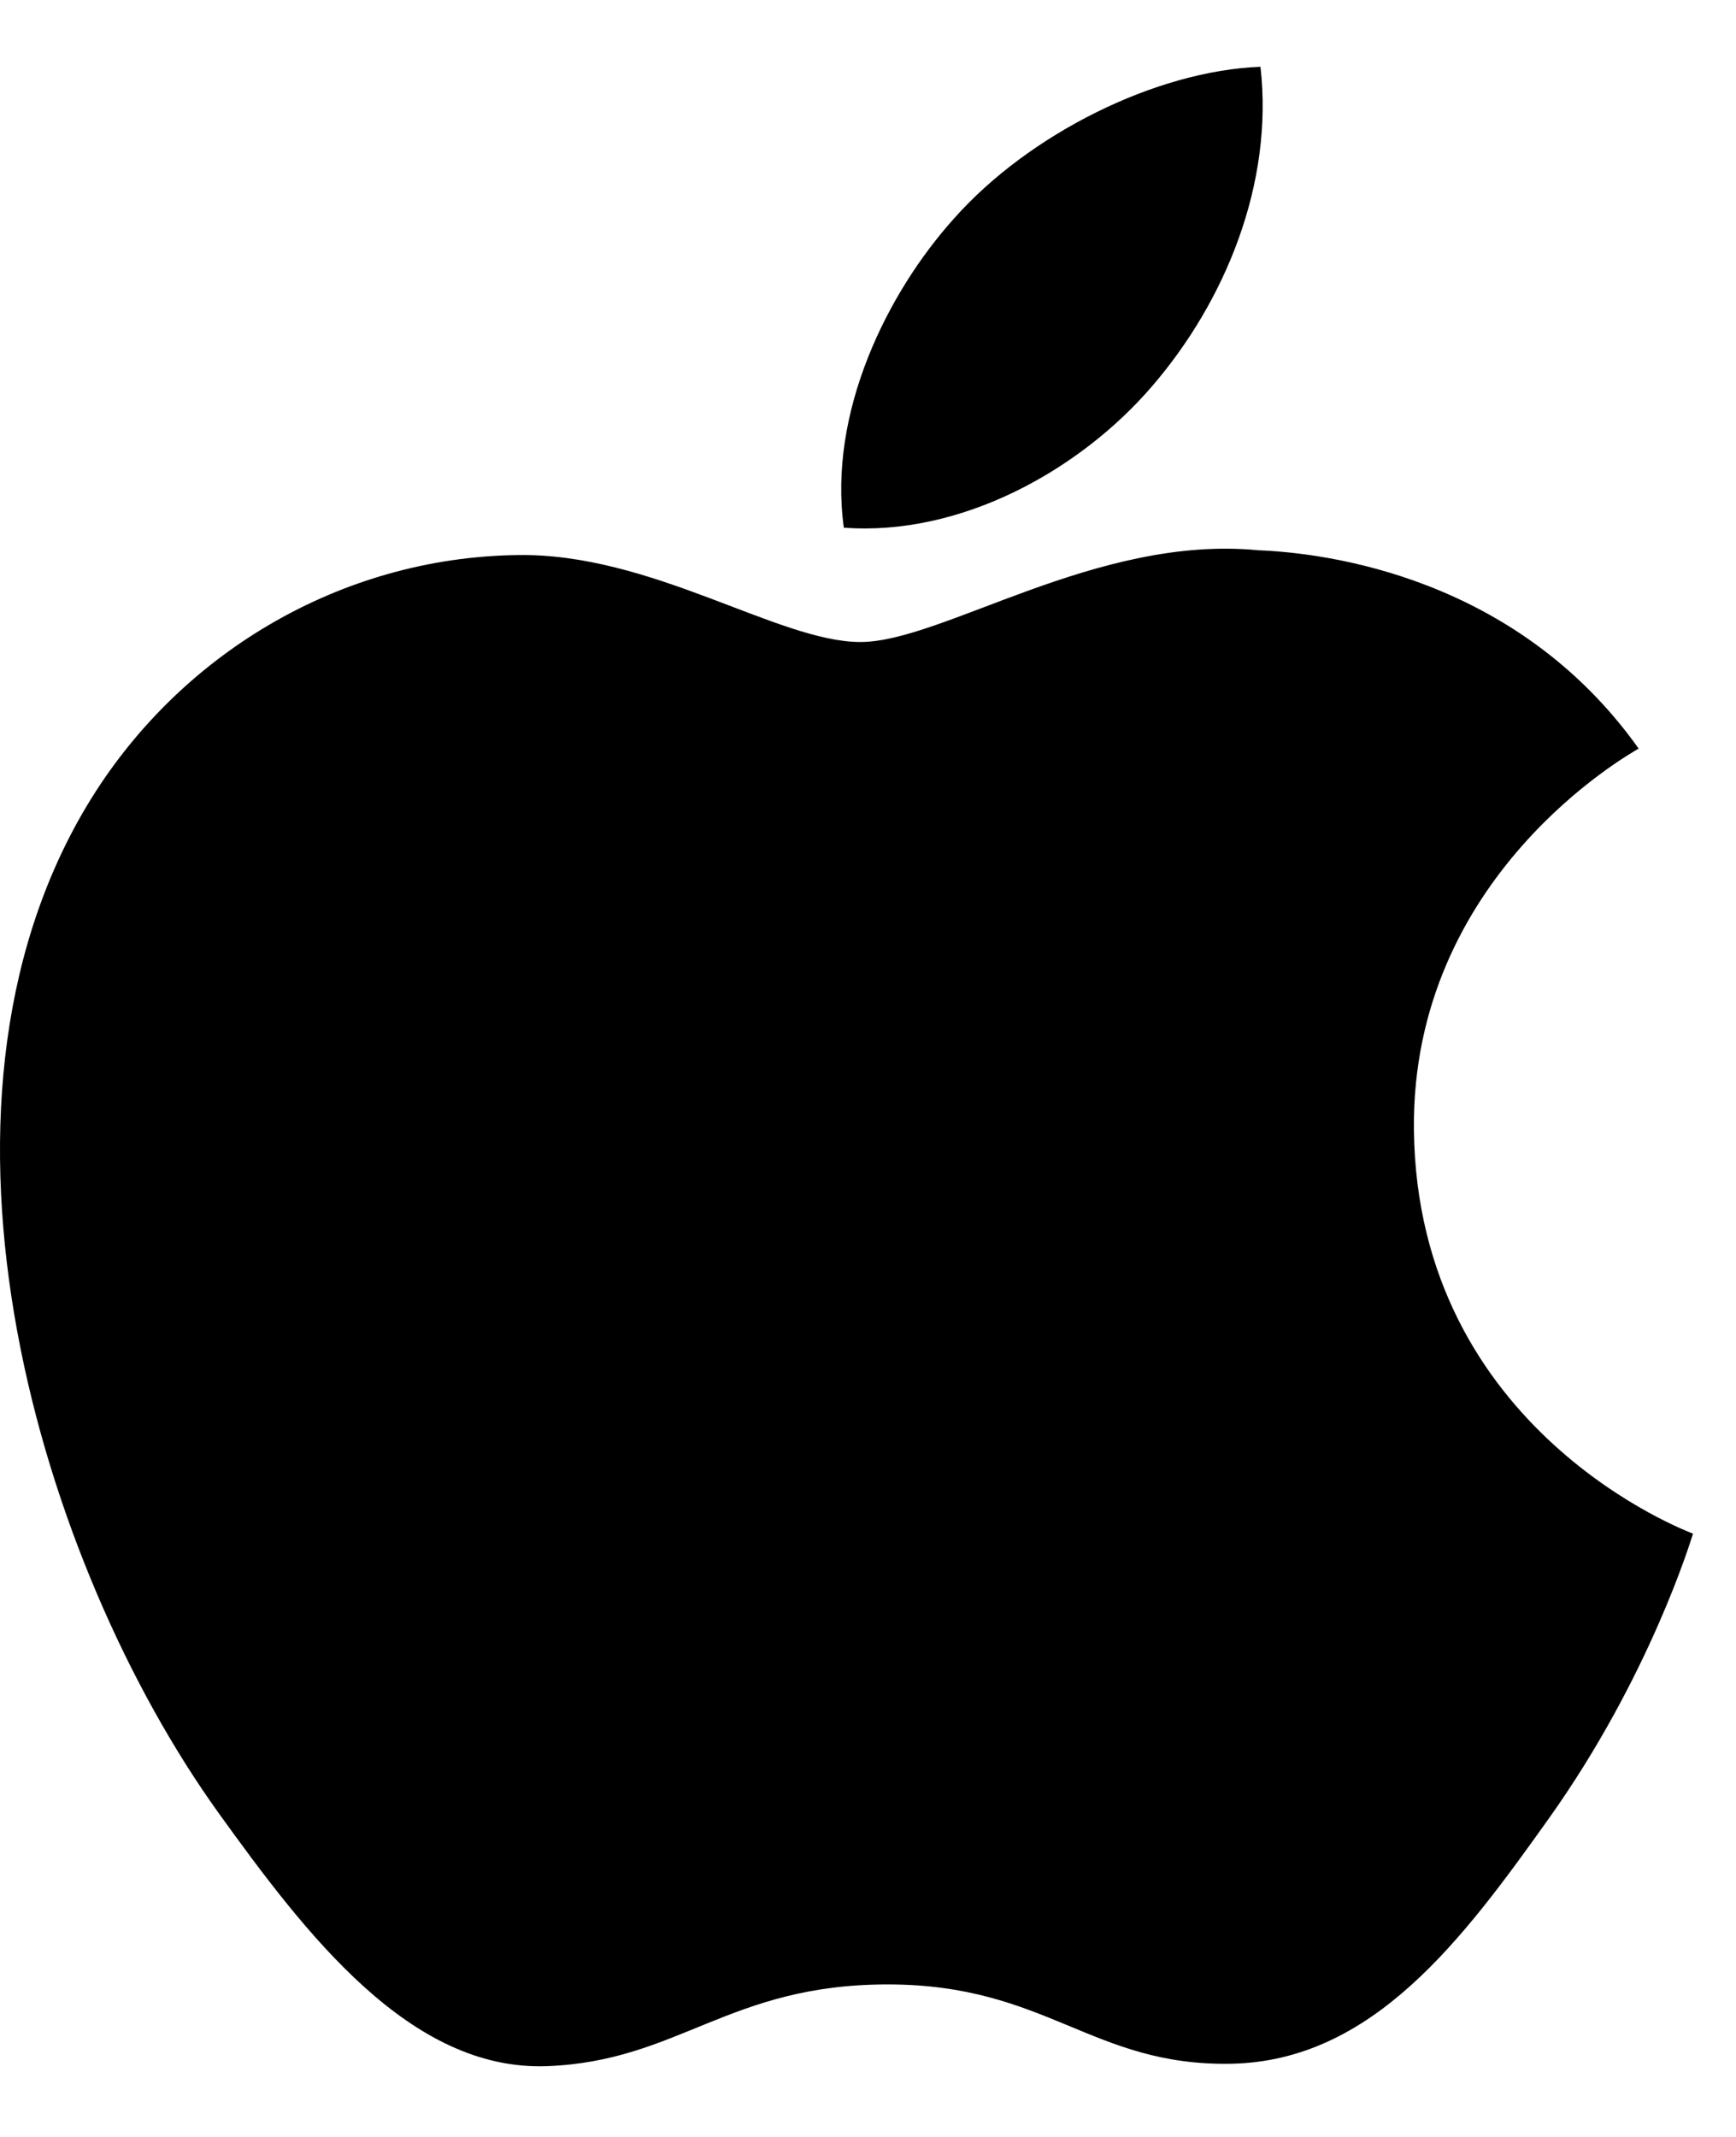 <?xml version="1.0" encoding="UTF-8"?>
<svg width="13px" height="16px" viewBox="0 0 13 16" version="1.1" xmlns="http://www.w3.org/2000/svg">
  <title>Apple-15px</title>
  <g id="Home-Screen" stroke="none" stroke-width="1" fill="none" fill-rule="evenodd">
    <g id="Selected-Restaurant-Screen-Products-Added-to-Cart" transform="translate(-320, -778)"
       fill="#000000" fill-rule="nonzero">
      <g id="Payment" transform="translate(165, 724)">
        <g id="Apple-Pay" transform="translate(119, 38)">
          <g id="Group-3" transform="translate(36, 14.5)">
            <g id="Apple-15px" transform="translate(0, 2)">
              <path
                d="M10.588,7.954 C10.61,10.22 12.655,10.973 12.678,10.983 C12.661,11.036 12.351,12.058 11.601,13.112 C10.952,14.024 10.278,14.933 9.217,14.952 C8.175,14.97 7.839,14.358 6.647,14.358 C5.456,14.358 5.083,14.933 4.096,14.97 C3.072,15.008 2.292,13.984 1.638,13.076 C0.301,11.217 -0.721,7.823 0.651,5.532 C1.333,4.395 2.551,3.674 3.873,3.656 C4.879,3.638 5.828,4.307 6.443,4.307 C7.057,4.307 8.211,3.502 9.423,3.62 C9.931,3.64 11.356,3.817 12.271,5.105 C12.197,5.149 10.571,6.06 10.588,7.954 M8.629,2.39 C9.173,1.758 9.539,0.877 9.439,0 C8.655,0.03 7.707,0.502 7.145,1.135 C6.641,1.695 6.2,2.591 6.319,3.451 C7.193,3.516 8.085,3.024 8.629,2.39"
                id="Shape"></path>
            </g>
          </g>
        </g>
      </g>
    </g>
  </g>
</svg>
